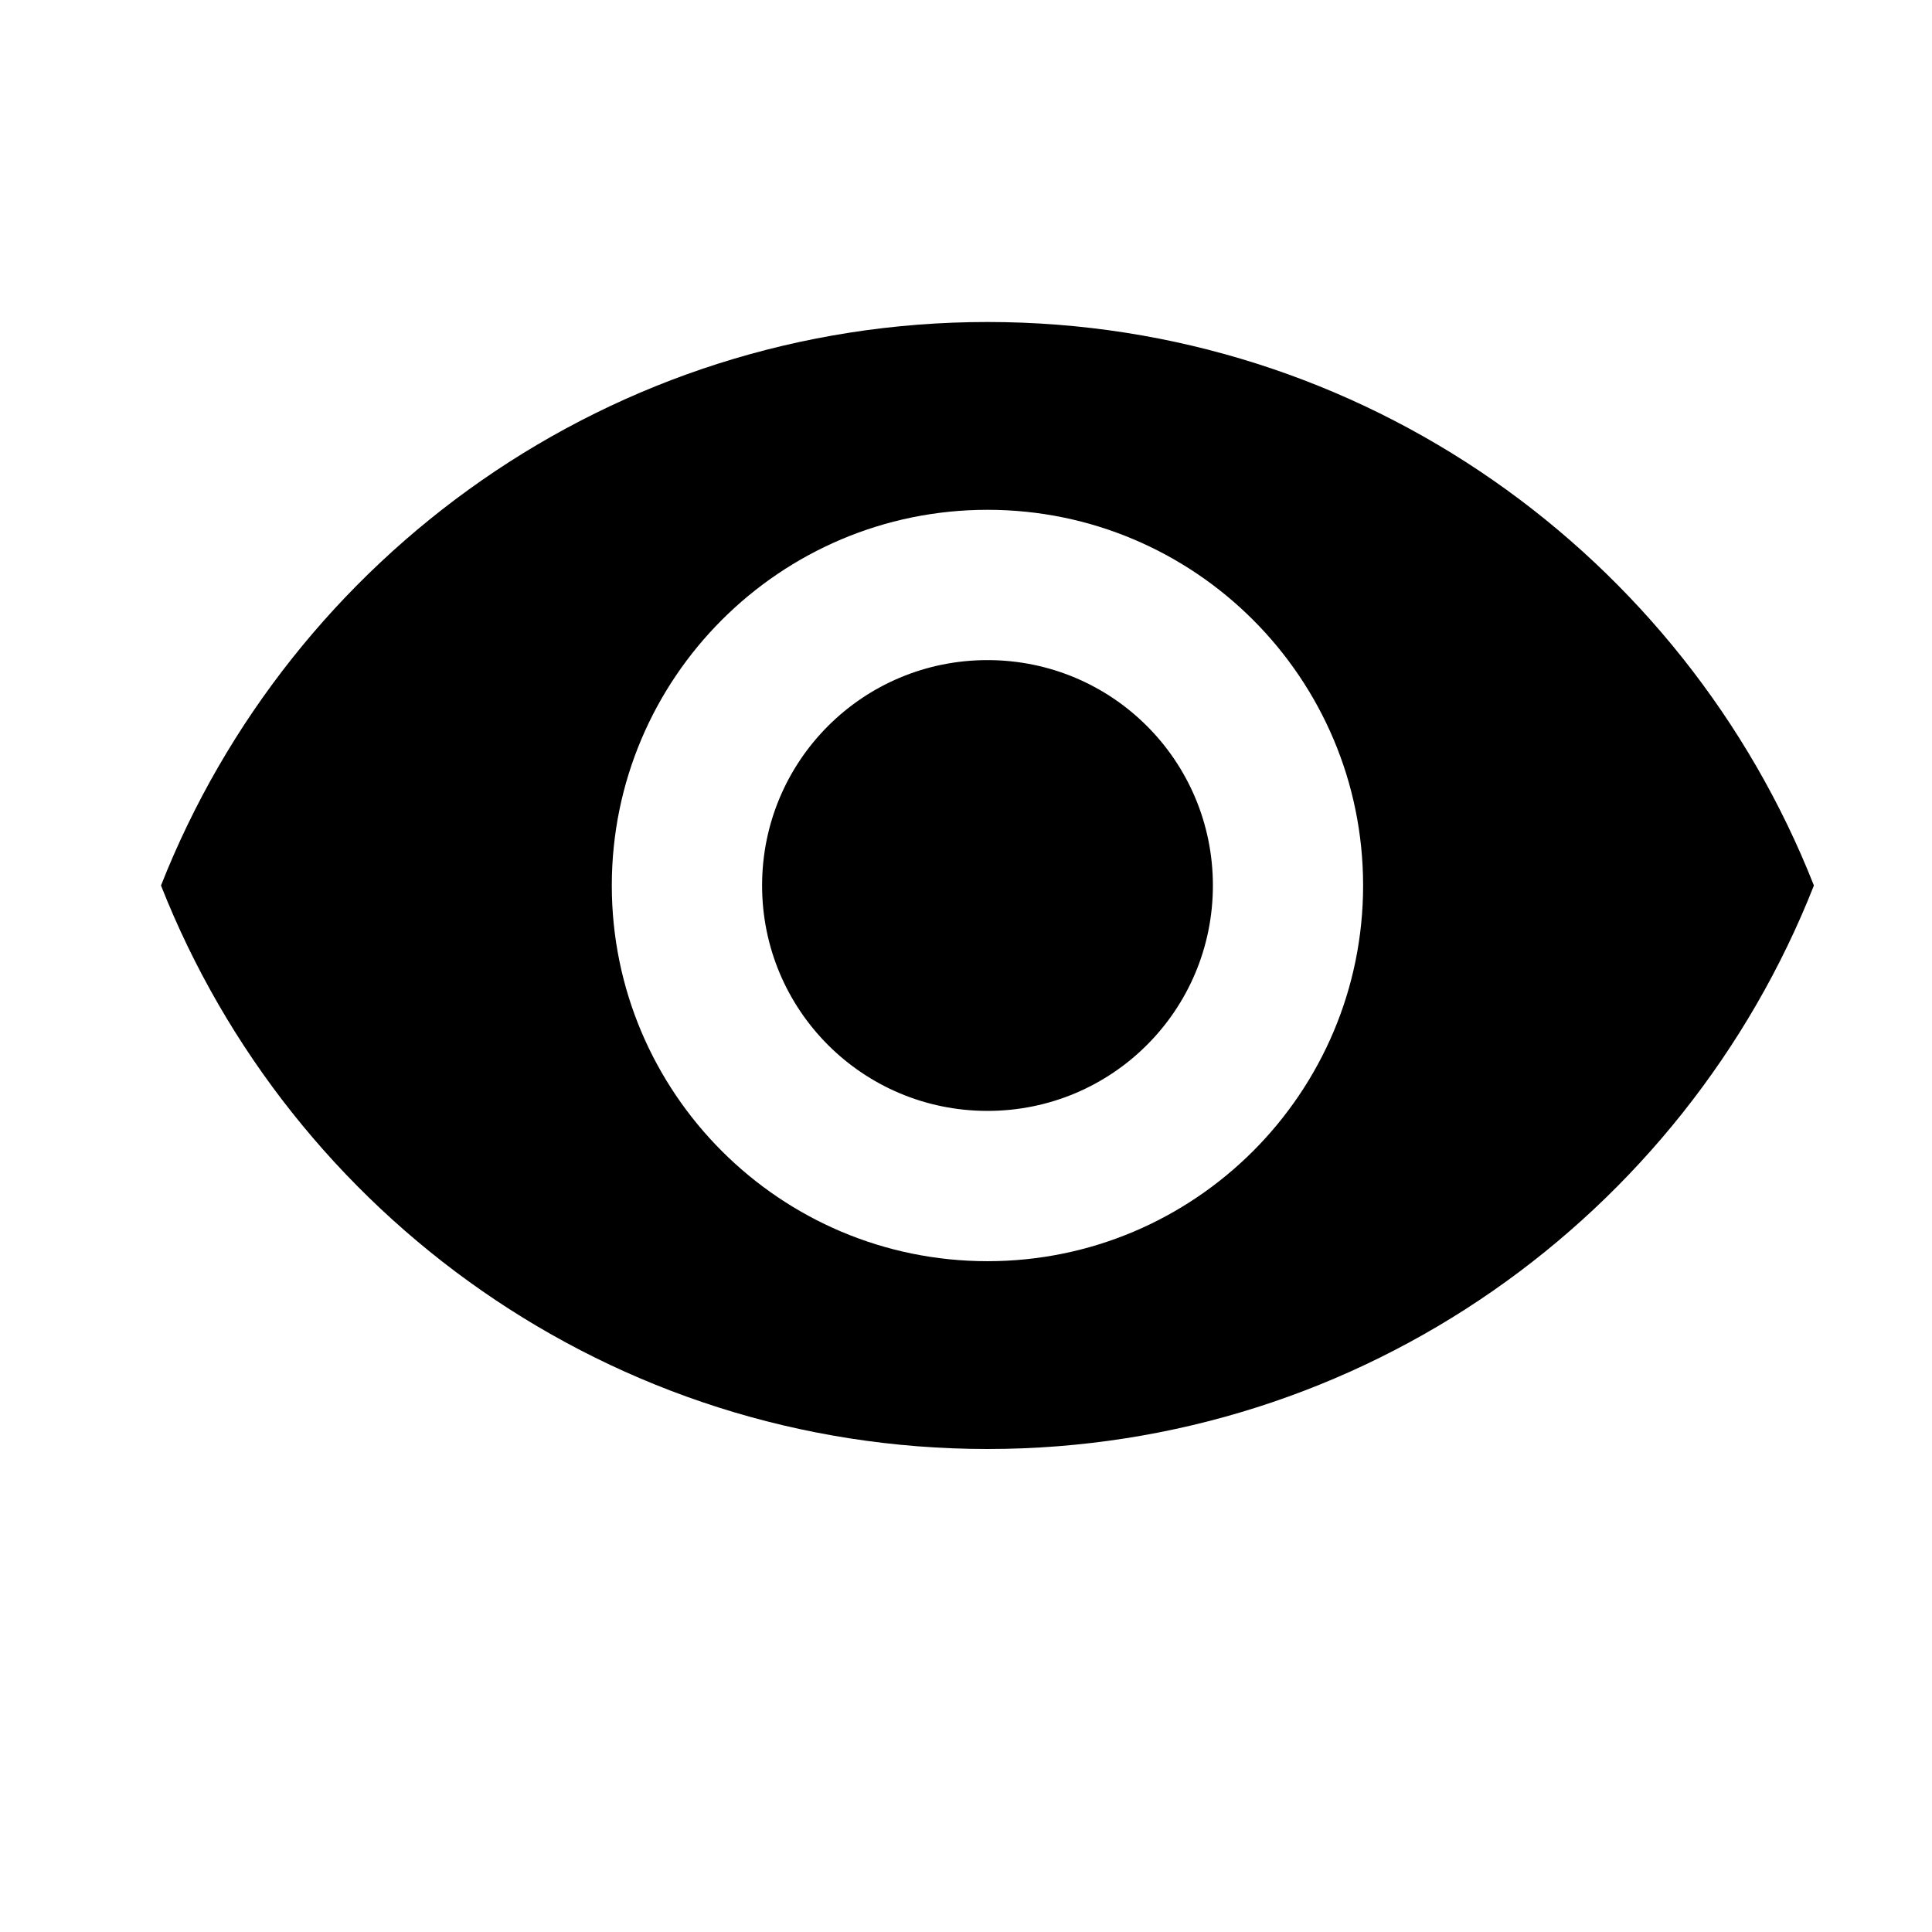 <?xml version="1.0" encoding="UTF-8"?>
<svg width="24px" height="24px" viewBox="0 0 24 24" version="1.1" xmlns="http://www.w3.org/2000/svg" xmlns:xlink="http://www.w3.org/1999/xlink">
    <!-- Generator: sketchtool 52.6 (67491) - http://www.bohemiancoding.com/sketch -->
    <title>2E56A8C1-20F2-44B0-9E7A-3B59AE61A2A0</title>
    <desc>Created with sketchtool.</desc>
    <g id="Symbols" stroke="none" stroke-width="1" fill="none" fill-rule="evenodd">
        <g id="Icon-/-Senha2">
            <g id="visibility-24px">
                <polygon id="Path" points="1 0 25 0 25 24 1 24"></polygon>
                <path d="M12.267,4 C7.6,4 3.615,6.903 2,11 C3.615,15.097 7.6,18 12.267,18 C16.933,18 20.919,15.097 22.533,11 C20.919,6.903 16.933,4 12.267,4 Z M12.267,15.667 C9.691,15.667 7.6,13.576 7.6,11 C7.6,8.424 9.691,6.333 12.267,6.333 C14.843,6.333 16.933,8.424 16.933,11 C16.933,13.576 14.843,15.667 12.267,15.667 Z M12.267,8.2 C10.717,8.2 9.467,9.451 9.467,11 C9.467,12.549 10.717,13.8 12.267,13.8 C13.816,13.8 15.067,12.549 15.067,11 C15.067,9.451 13.816,8.2 12.267,8.2 Z" id="Shape" fill="#000000" fill-rule="nonzero"></path>
            </g>
        </g>
    </g>
</svg>